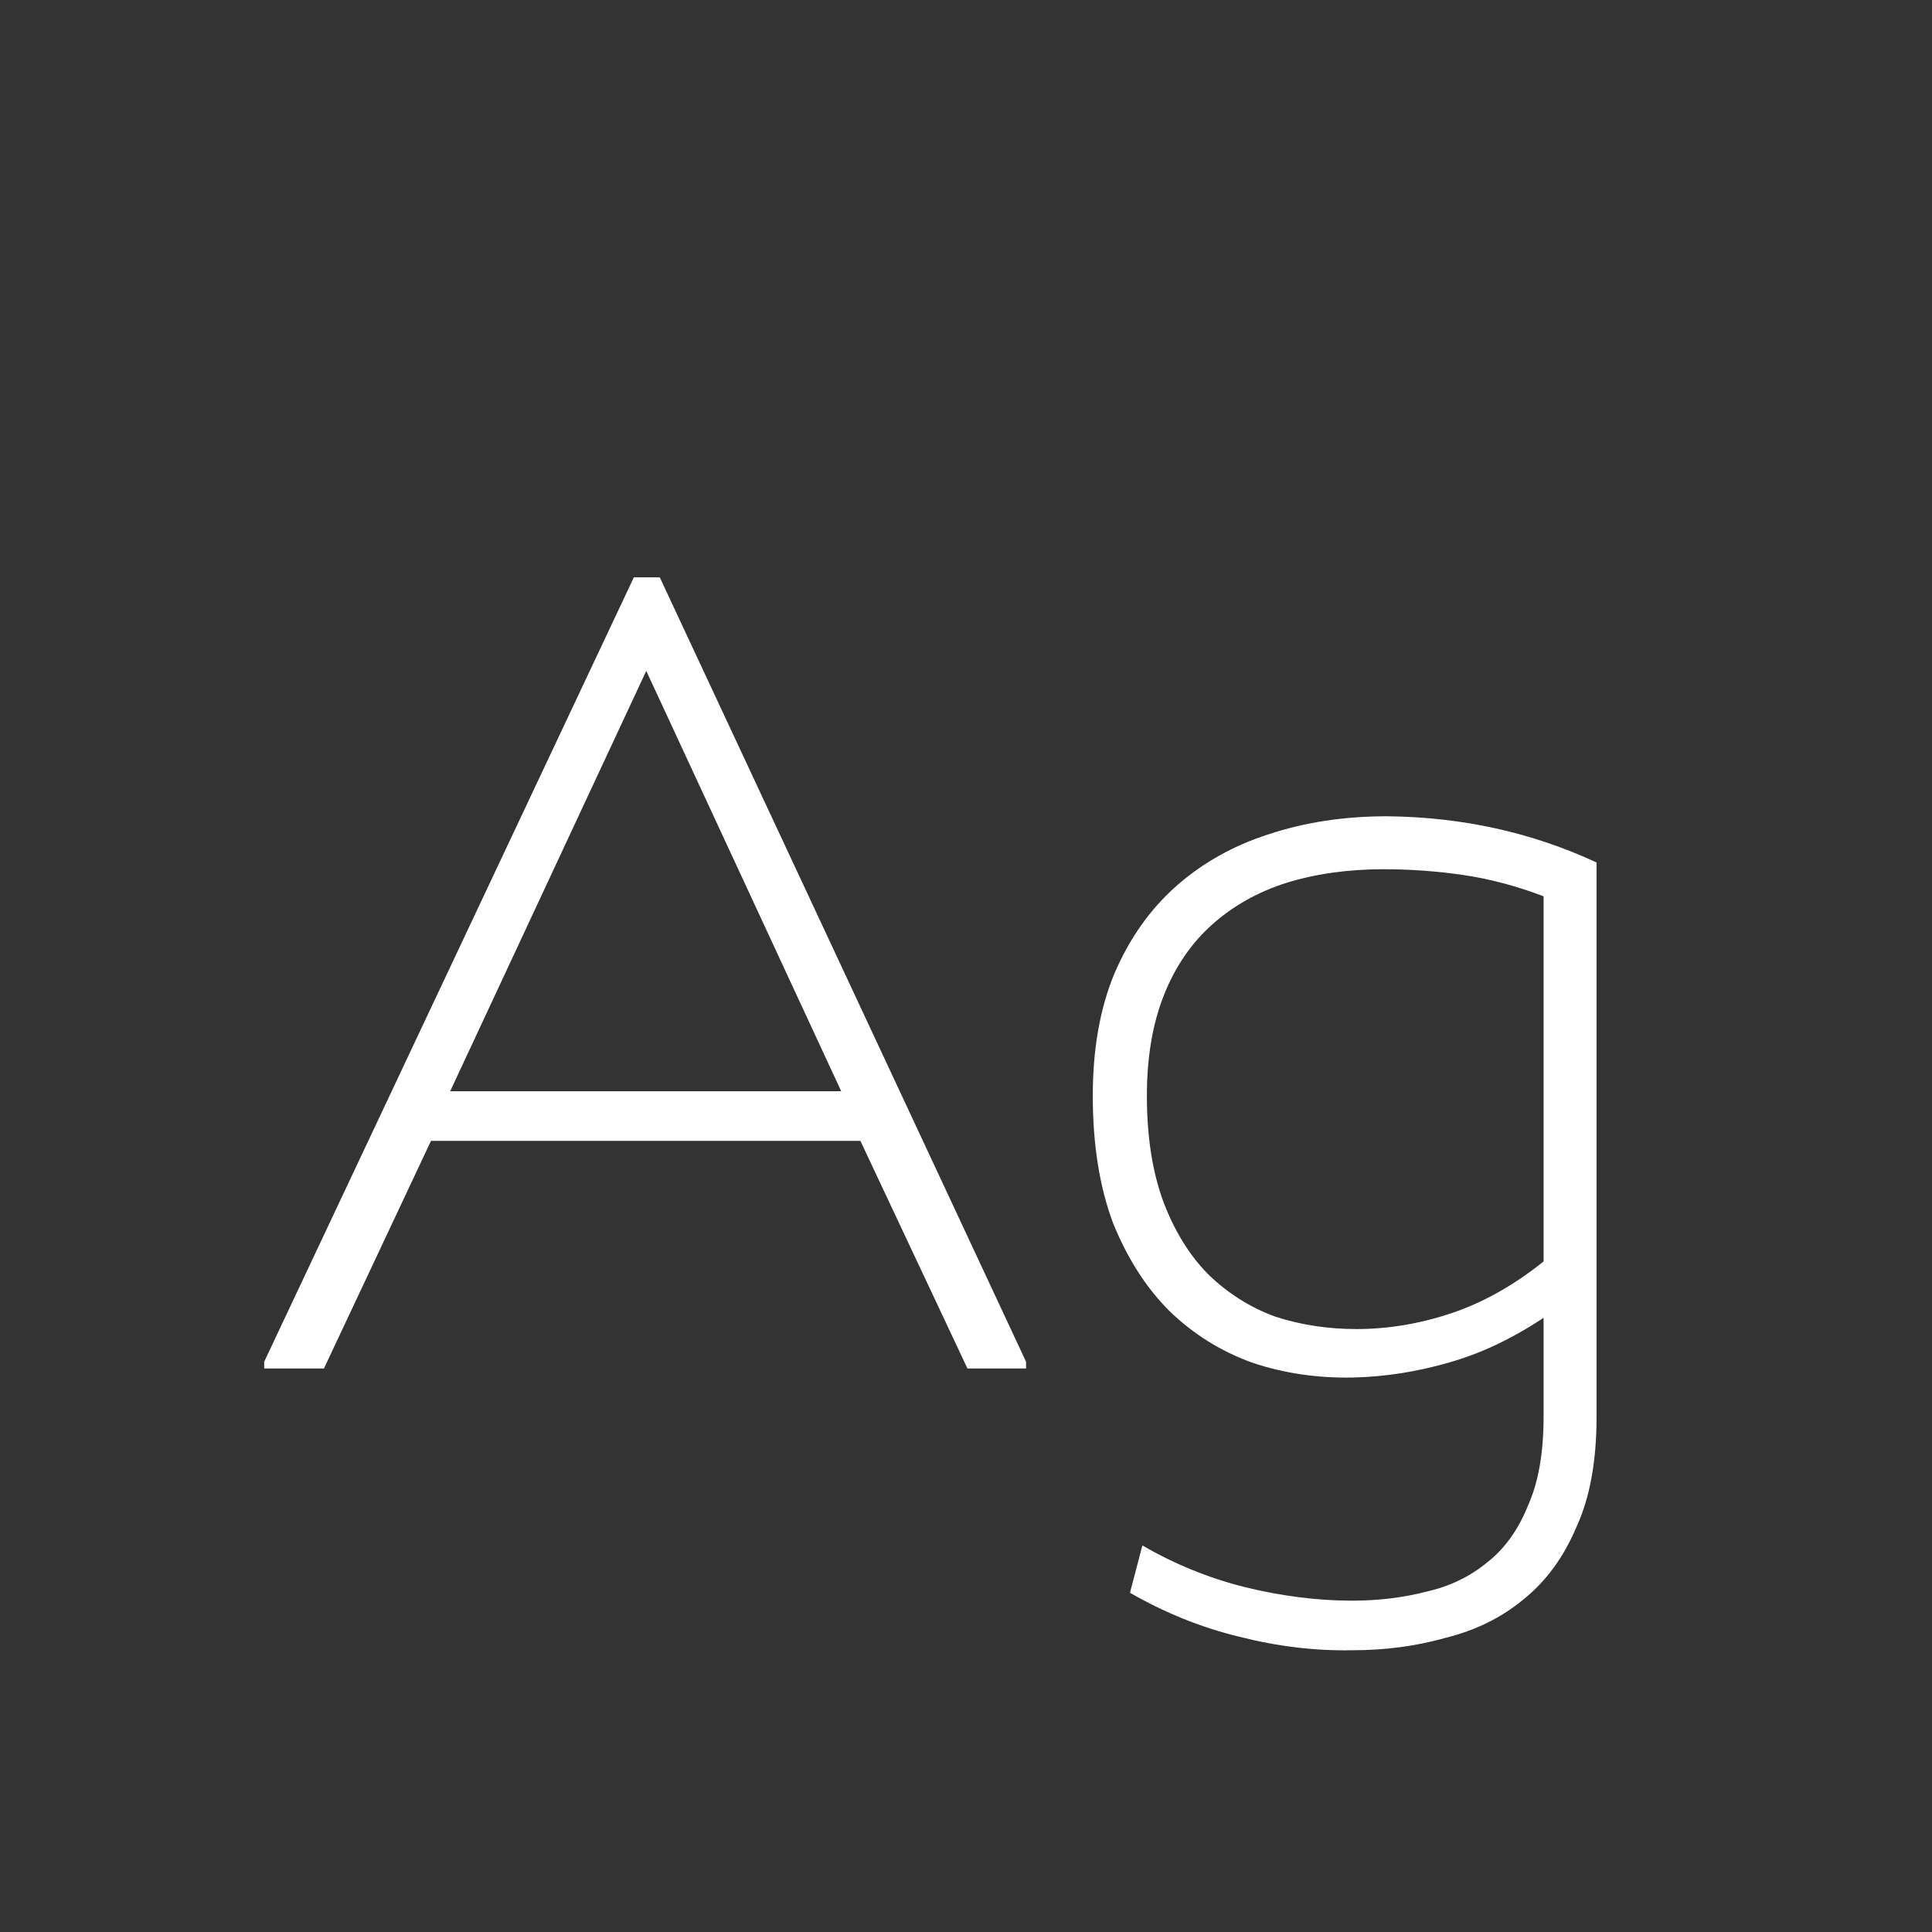 <svg width="24" height="24" viewBox="0 0 24 24" fill="none" xmlns="http://www.w3.org/2000/svg">
<rect x="0" y="0" width="24" height="24" fill="#333333" stroke="none"/>
<path d="M5.354 14.172L4.024 17H3.282V16.916L7.874 7.172H8.196L12.746 16.916V17H12.018L10.688 14.172H5.354ZM5.592 13.556H10.45L8.028 8.334L5.592 13.556ZM19.175 16.37C18.783 16.631 18.387 16.818 17.985 16.93C17.593 17.042 17.201 17.103 16.809 17.112C16.371 17.121 15.955 17.061 15.563 16.93C15.171 16.79 14.826 16.575 14.527 16.286C14.238 15.997 14.005 15.633 13.827 15.194C13.659 14.746 13.575 14.219 13.575 13.612C13.575 13.033 13.664 12.529 13.841 12.1C14.028 11.661 14.285 11.297 14.611 11.008C14.938 10.719 15.321 10.504 15.759 10.364C16.207 10.215 16.697 10.14 17.229 10.14C18.163 10.149 19.031 10.341 19.833 10.714V17.602C19.833 18.153 19.749 18.61 19.581 18.974C19.423 19.347 19.203 19.646 18.923 19.87C18.653 20.094 18.331 20.253 17.957 20.346C17.593 20.449 17.206 20.5 16.795 20.5C16.338 20.509 15.871 20.453 15.395 20.332C14.929 20.22 14.476 20.038 14.037 19.786L14.191 19.198C14.593 19.431 15.017 19.604 15.465 19.716C15.923 19.828 16.366 19.884 16.795 19.884C17.122 19.884 17.43 19.847 17.719 19.772C18.009 19.707 18.261 19.585 18.475 19.408C18.69 19.24 18.858 19.007 18.979 18.708C19.11 18.419 19.175 18.05 19.175 17.602V16.37ZM19.175 11.134C18.83 11.003 18.494 10.915 18.167 10.868C17.841 10.821 17.514 10.798 17.187 10.798C16.749 10.798 16.347 10.854 15.983 10.966C15.629 11.078 15.321 11.251 15.059 11.484C14.798 11.717 14.597 12.011 14.457 12.366C14.317 12.721 14.247 13.136 14.247 13.612C14.247 14.125 14.317 14.569 14.457 14.942C14.597 15.306 14.784 15.605 15.017 15.838C15.26 16.071 15.535 16.244 15.843 16.356C16.161 16.459 16.497 16.51 16.851 16.51C17.243 16.51 17.635 16.445 18.027 16.314C18.419 16.183 18.802 15.969 19.175 15.67V11.134Z" fill="white"/>
</svg>

